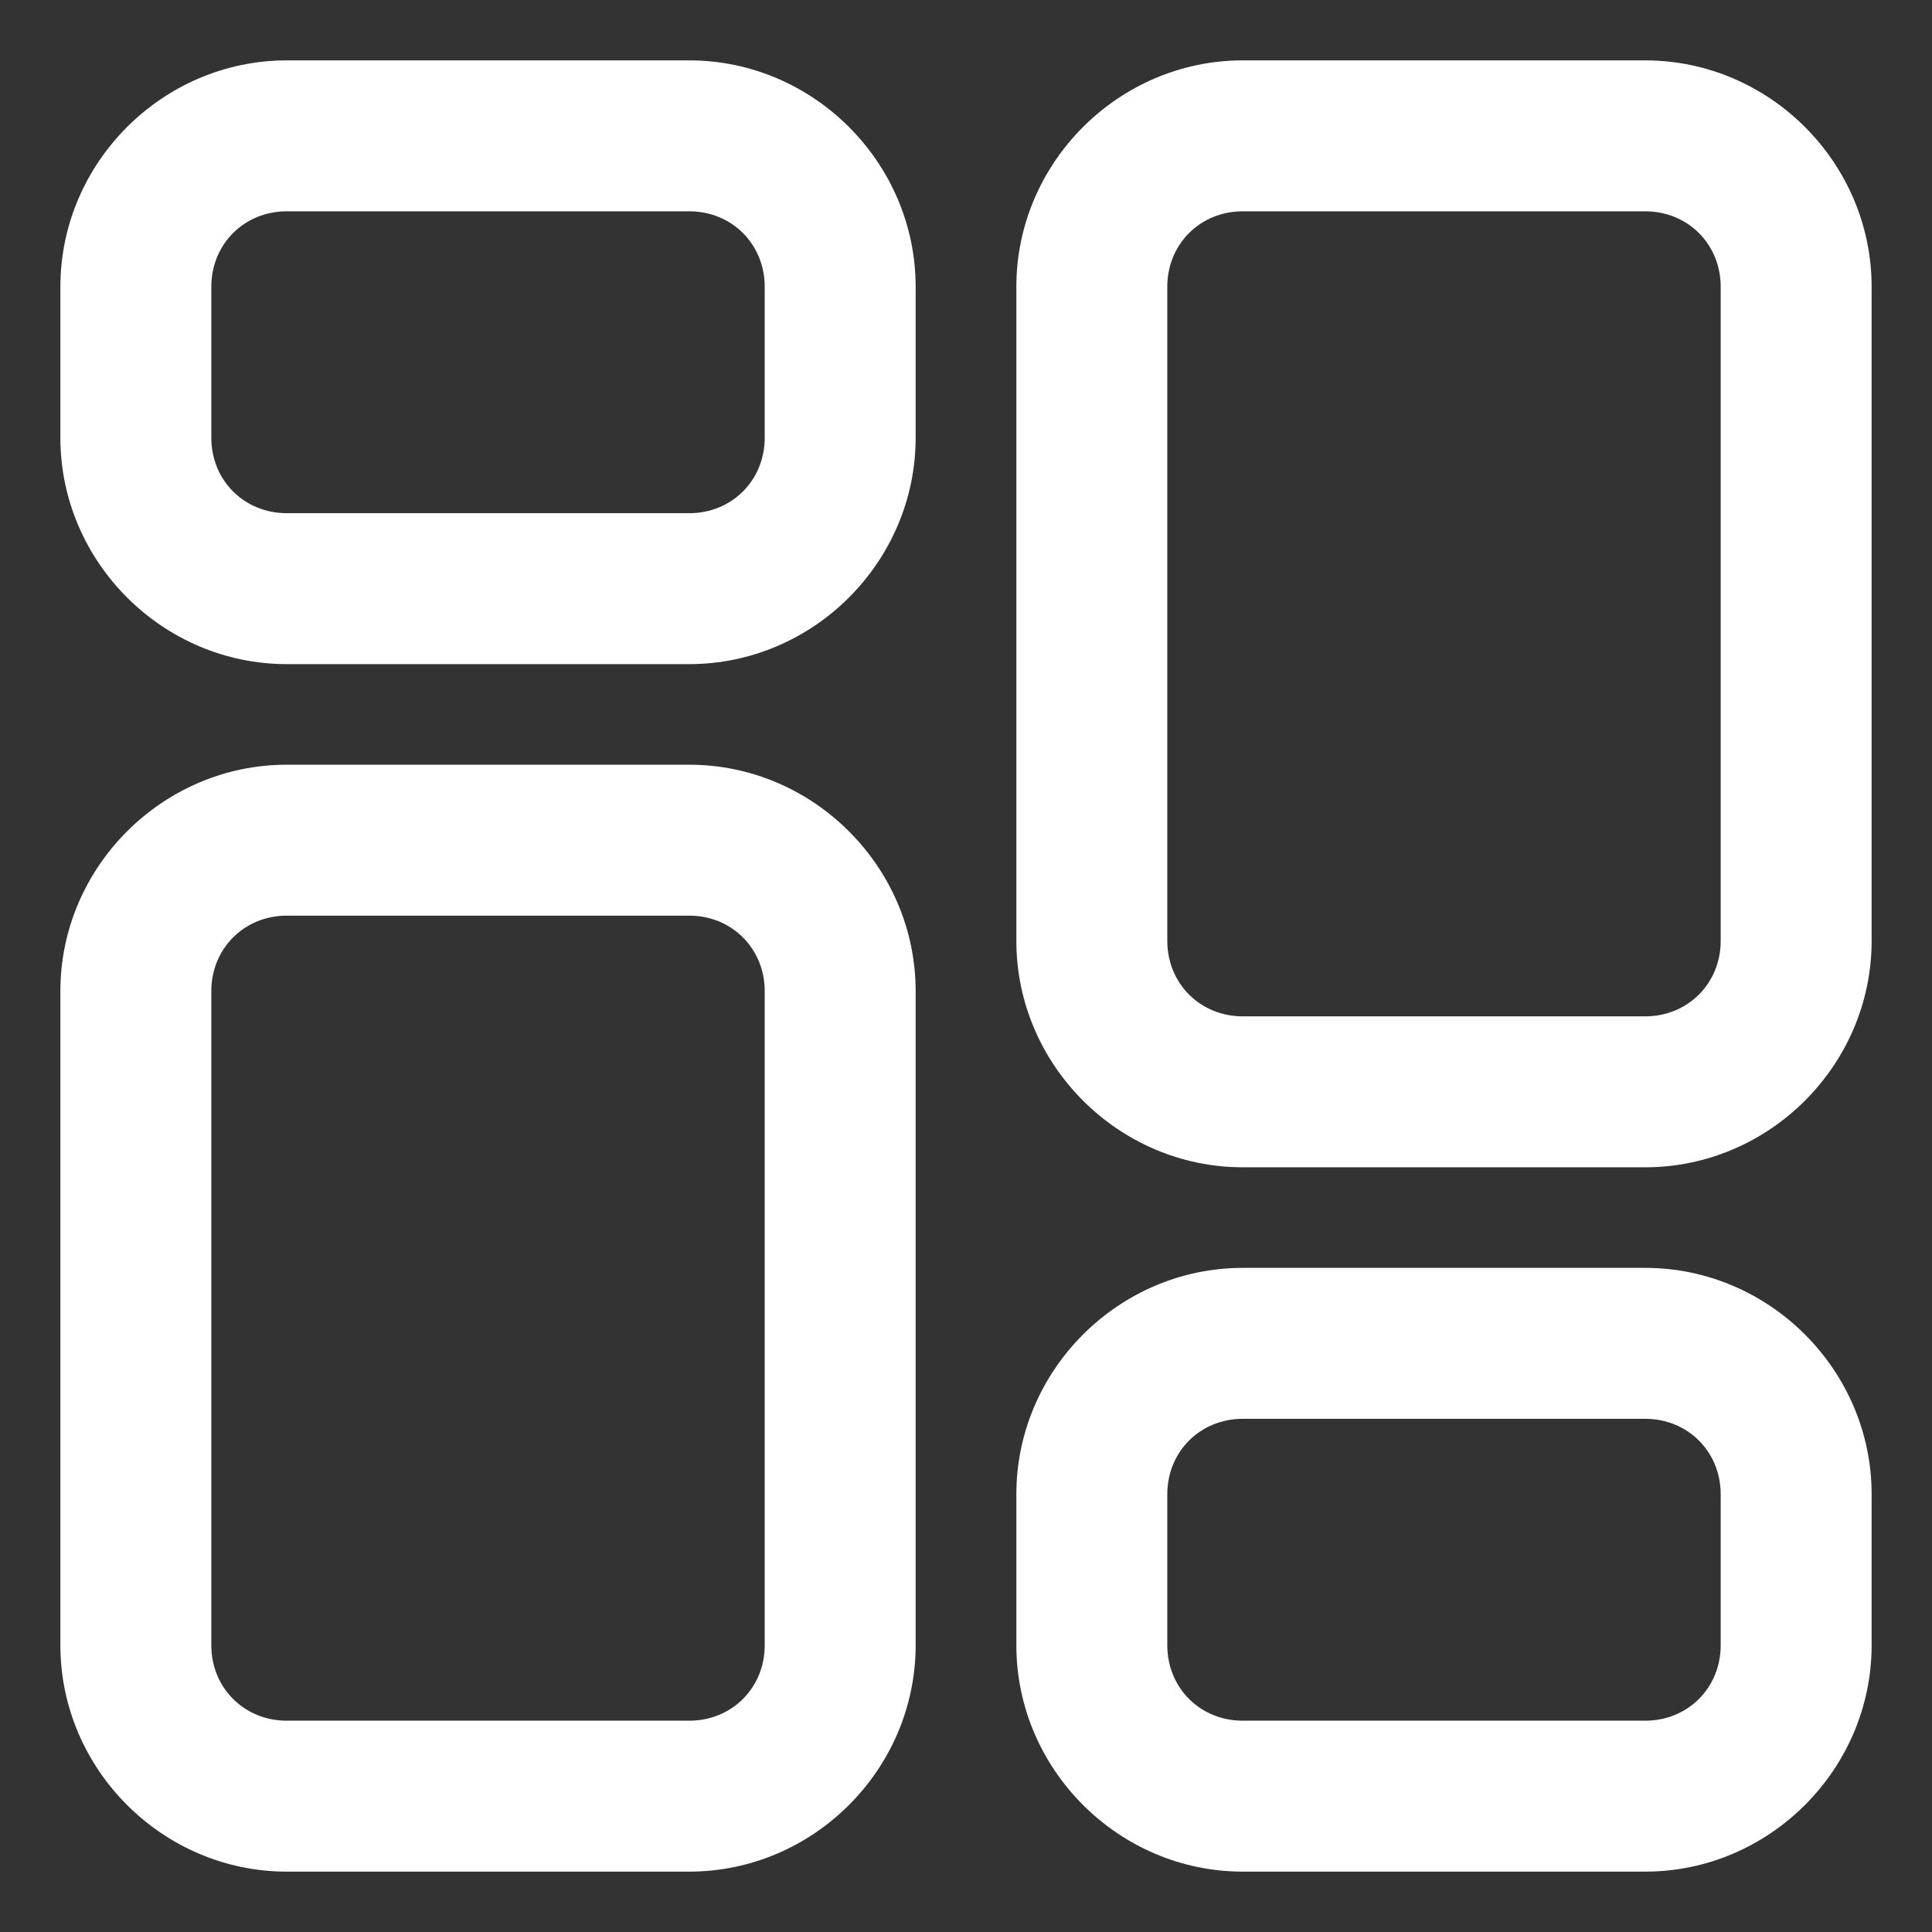 <svg width="16" height="16" viewBox="0 0 16 16" fill="none" xmlns="http://www.w3.org/2000/svg">
<rect x="0" y="0" width="16" height="16" fill="#333333" stroke="none"/>
<path d="M2.375 0.5C1.347 0.5 0.5 1.347 0.5 2.375V3.625C0.5 4.653 1.347 5.5 2.375 5.5H5.708C6.736 5.5 7.583 4.653 7.583 3.625V2.375C7.583 1.347 6.736 0.5 5.708 0.5H2.375ZM10.292 0.5C9.264 0.5 8.417 1.347 8.417 2.375V7.792C8.417 8.82 9.264 9.667 10.292 9.667H13.625C14.653 9.667 15.5 8.82 15.5 7.792V2.375C15.5 1.347 14.653 0.5 13.625 0.5H10.292ZM2.375 1.75H5.708C6.061 1.75 6.333 2.022 6.333 2.375V3.625C6.333 3.978 6.061 4.25 5.708 4.25H2.375C2.022 4.25 1.75 3.978 1.75 3.625V2.375C1.75 2.022 2.022 1.75 2.375 1.75ZM10.292 1.75H13.625C13.978 1.75 14.25 2.022 14.25 2.375V7.792C14.25 8.144 13.978 8.417 13.625 8.417H10.292C9.939 8.417 9.667 8.144 9.667 7.792V2.375C9.667 2.022 9.939 1.75 10.292 1.75ZM2.375 6.333C1.347 6.333 0.5 7.18 0.5 8.208V13.625C0.5 14.653 1.347 15.5 2.375 15.5H5.708C6.736 15.5 7.583 14.653 7.583 13.625V8.208C7.583 7.18 6.736 6.333 5.708 6.333H2.375ZM2.375 7.583H5.708C6.061 7.583 6.333 7.856 6.333 8.208V13.625C6.333 13.978 6.061 14.25 5.708 14.25H2.375C2.022 14.25 1.75 13.978 1.75 13.625V8.208C1.75 7.856 2.022 7.583 2.375 7.583ZM10.292 10.5C9.264 10.5 8.417 11.347 8.417 12.375V13.625C8.417 14.653 9.264 15.5 10.292 15.5H13.625C14.653 15.5 15.5 14.653 15.5 13.625V12.375C15.5 11.347 14.653 10.5 13.625 10.5H10.292ZM10.292 11.75H13.625C13.978 11.75 14.25 12.022 14.25 12.375V13.625C14.25 13.978 13.978 14.25 13.625 14.25H10.292C9.939 14.25 9.667 13.978 9.667 13.625V12.375C9.667 12.022 9.939 11.75 10.292 11.75Z" fill="white"/>
</svg>
